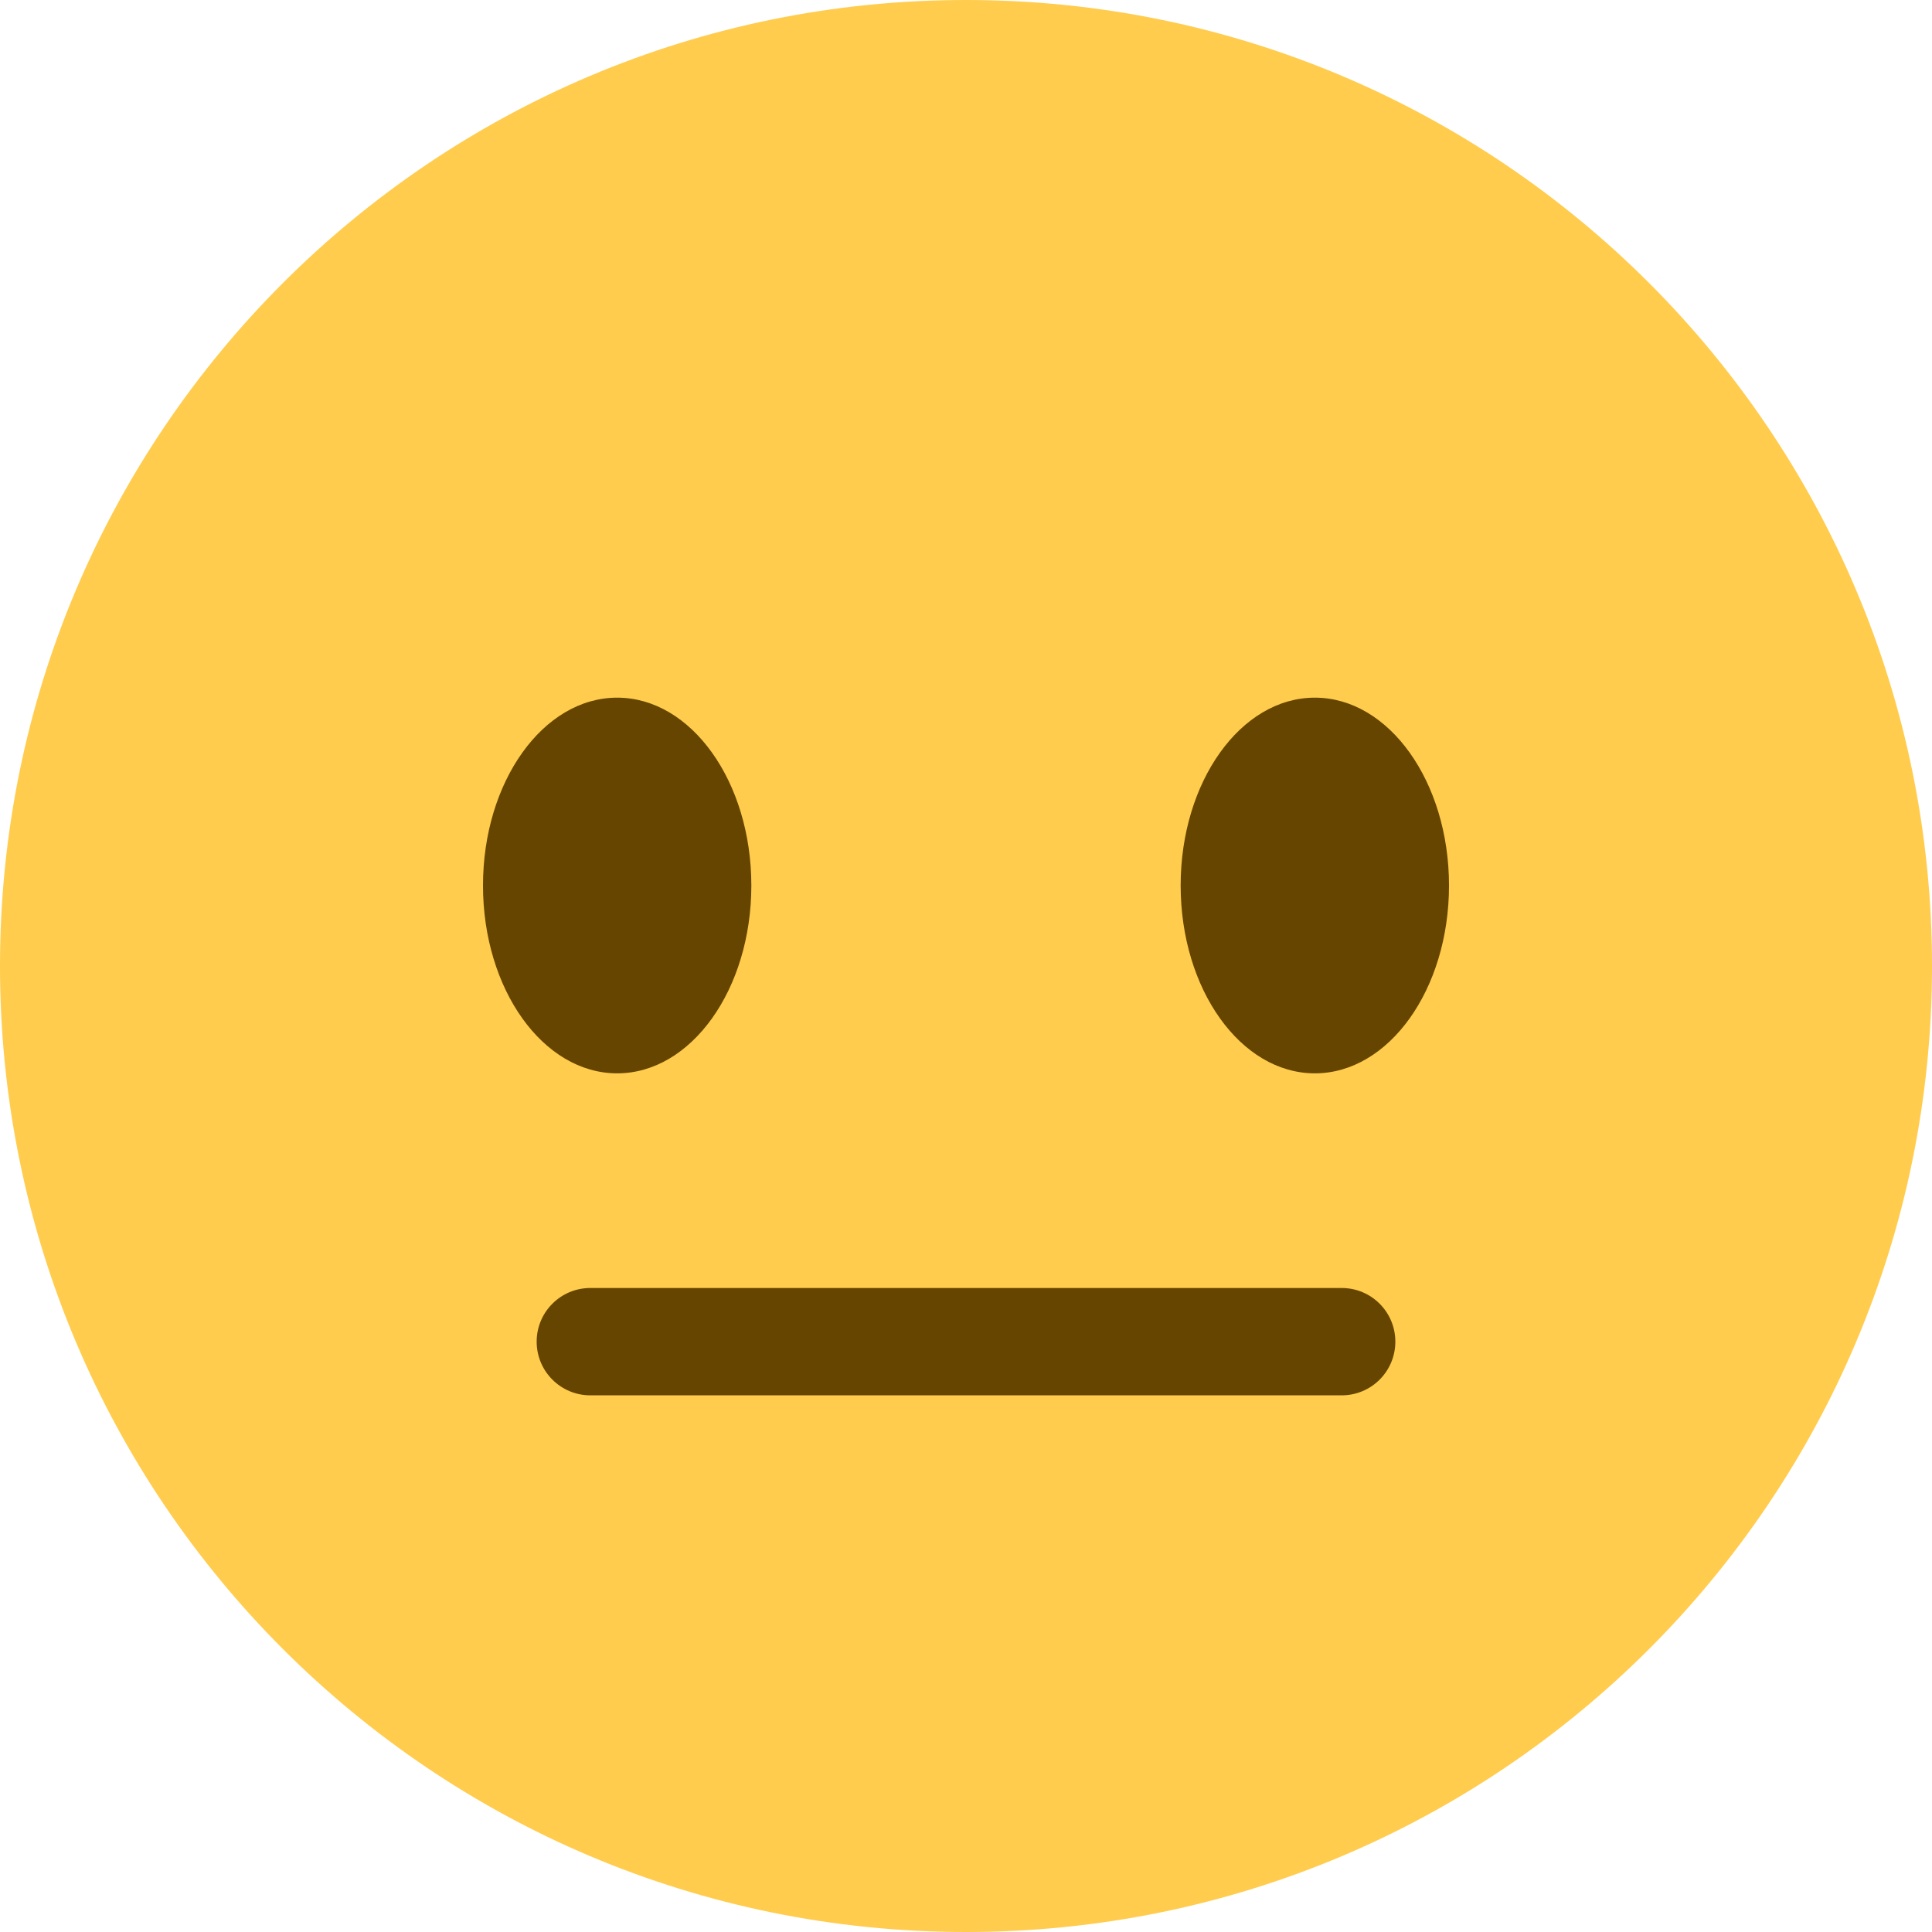 <svg width="129" height="129" viewBox="0 0 129 129" fill="none" xmlns="http://www.w3.org/2000/svg">
<path d="M129 64.5C129 100.122 100.122 129 64.5 129C28.882 129 0 100.122 0 64.5C0 28.882 28.882 0 64.5 0C100.122 0 129 28.882 129 64.5Z" fill="#FFCC4D"/>
<path d="M41.208 71.667C46.156 71.667 50.167 66.052 50.167 59.125C50.167 52.199 46.156 46.583 41.208 46.583C36.261 46.583 32.25 52.199 32.25 59.125C32.25 66.052 36.261 71.667 41.208 71.667Z" fill="#664500"/>
<path d="M87.792 71.667C92.739 71.667 96.75 66.052 96.75 59.125C96.75 52.199 92.739 46.583 87.792 46.583C82.844 46.583 78.833 52.199 78.833 59.125C78.833 66.052 82.844 71.667 87.792 71.667Z" fill="#664500"/>
<path d="M89.583 93.167H39.417C37.439 93.167 35.833 91.565 35.833 89.583C35.833 87.602 37.439 86 39.417 86H89.583C91.565 86 93.167 87.602 93.167 89.583C93.167 91.565 91.565 93.167 89.583 93.167Z" fill="#664500"/>
</svg>
